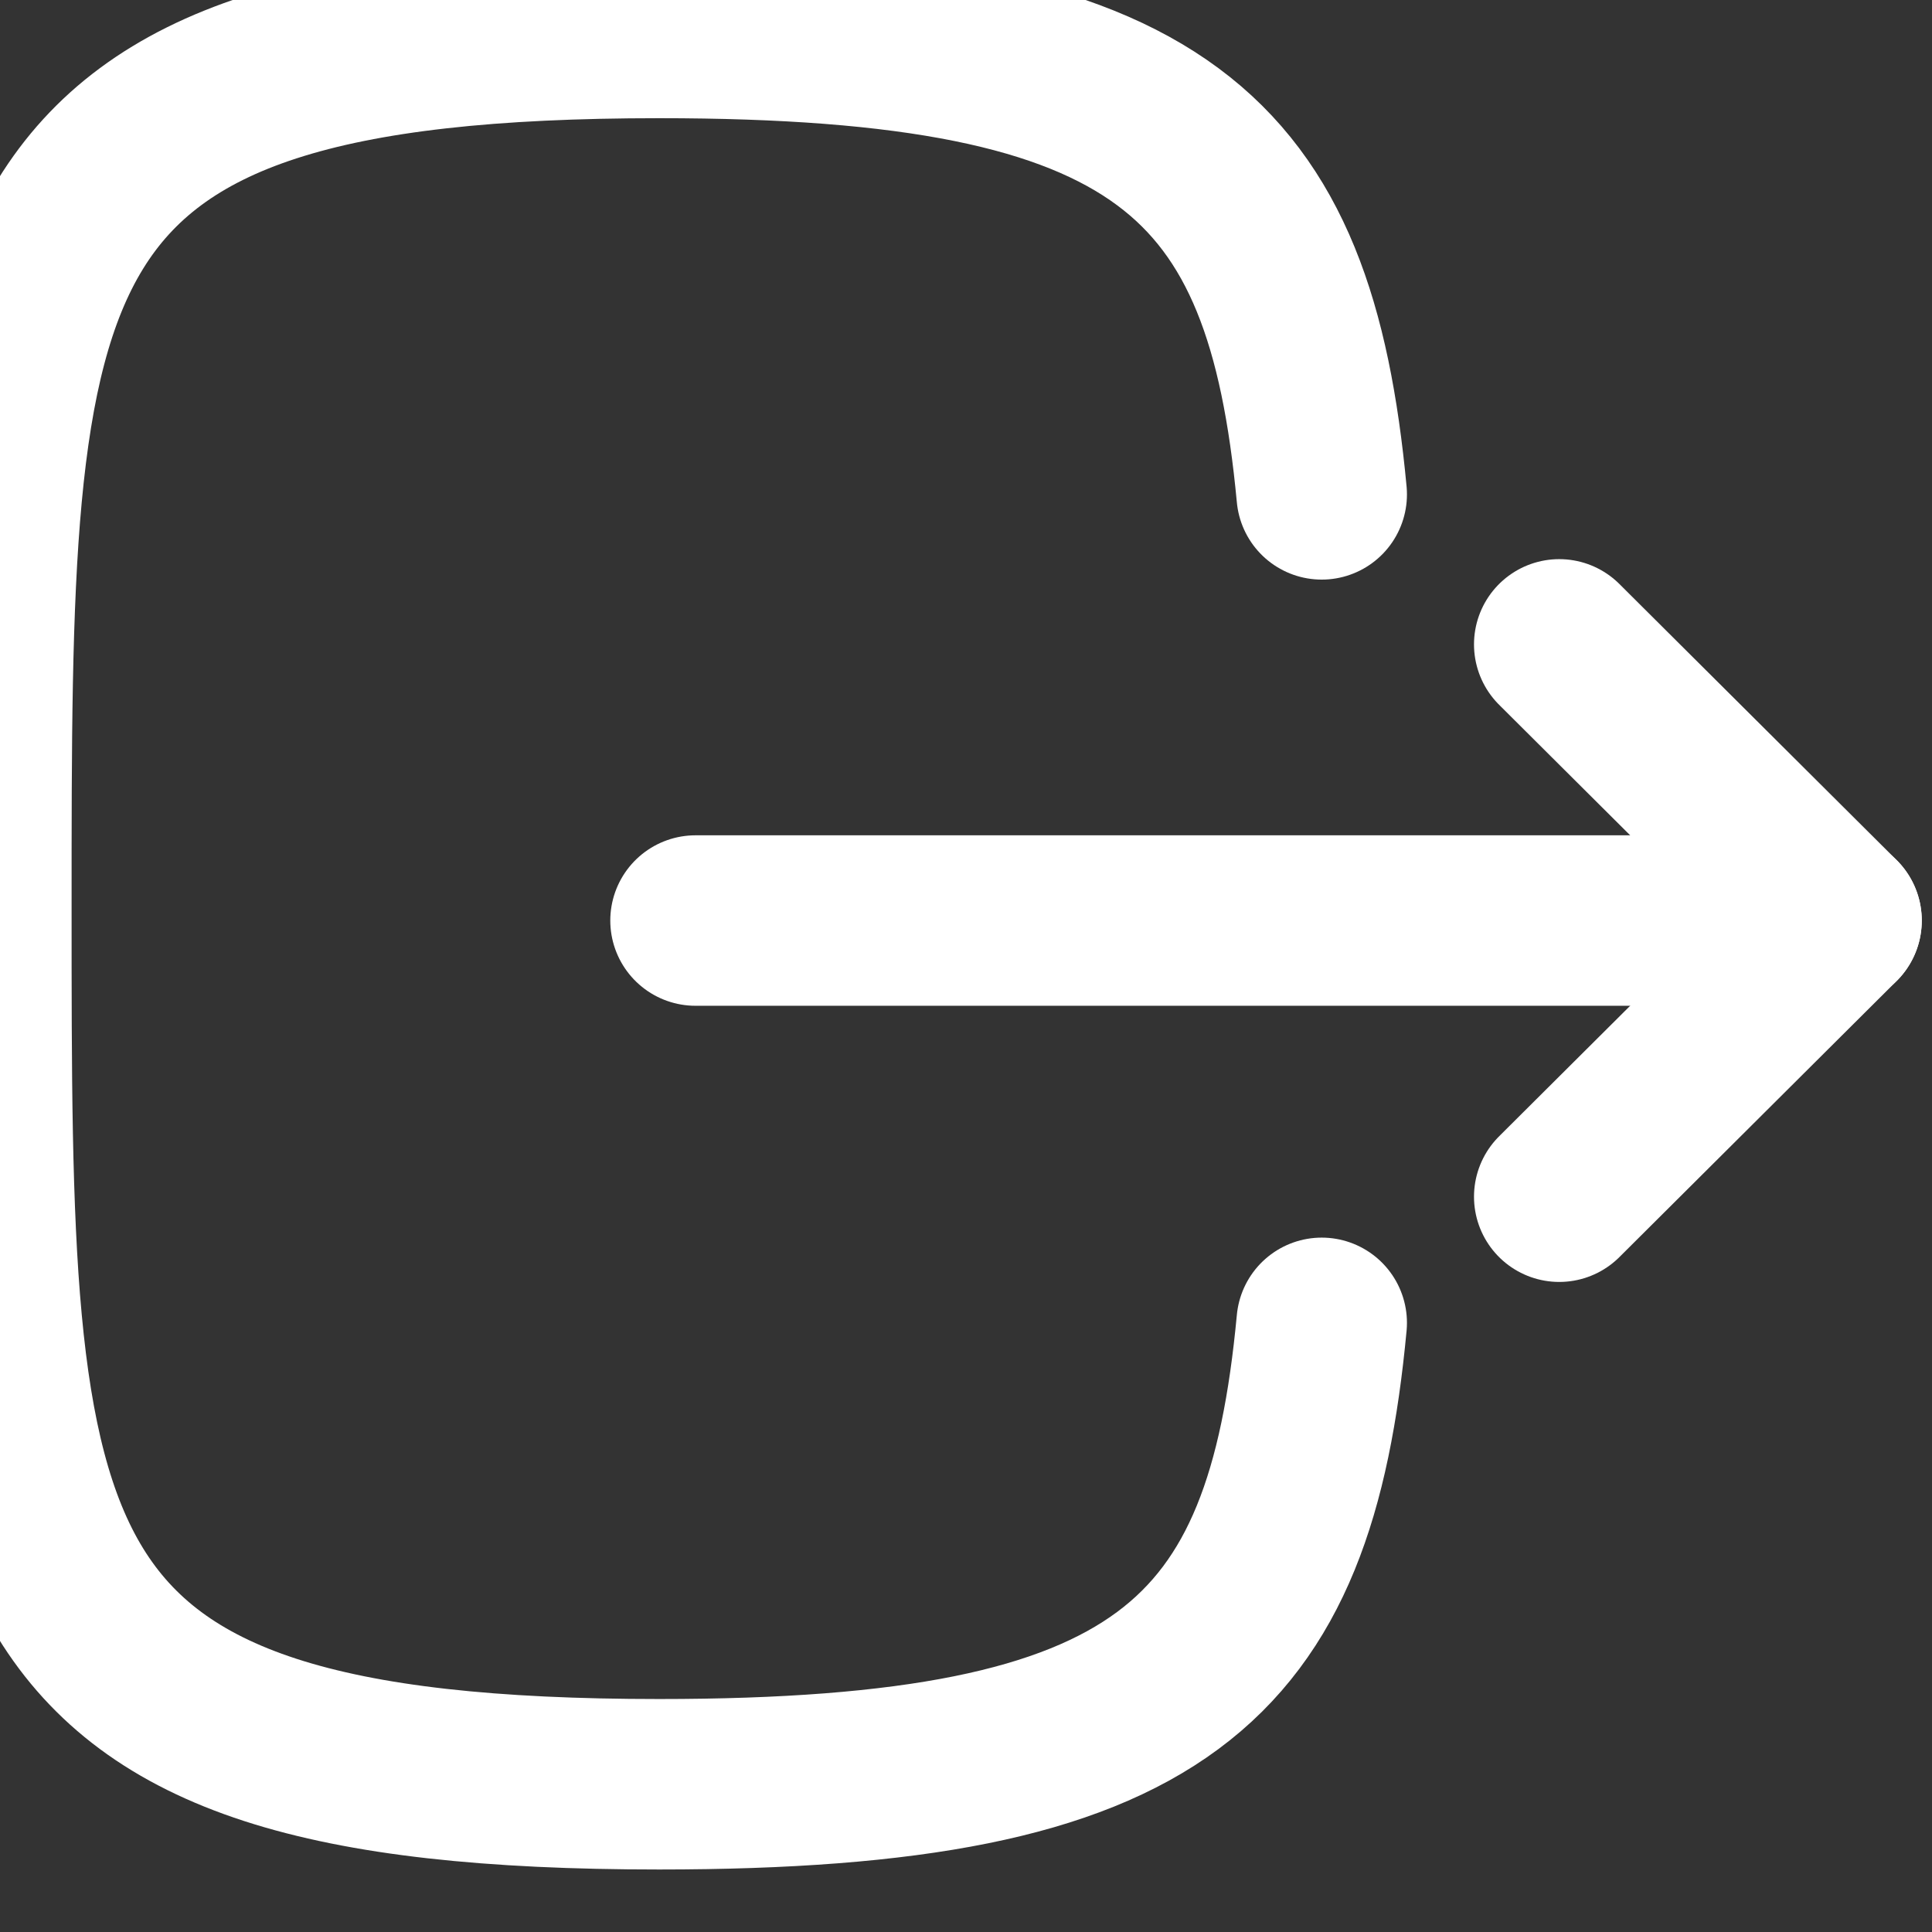 <svg width="17" height="17" viewBox="0 0 17 17" fill="none" xmlns="http://www.w3.org/2000/svg" xmlns:xlink="http://www.w3.org/1999/xlink">
	<rect x="0" y="0" width="17" height="17" fill="#333333" stroke="none"/>
	<desc>
			Created with Pixso.
	</desc>
	<defs/>
	<path id="Stroke 1" d="M16.16 8.1L6.12 8.1" stroke="#FFFFFF" stroke-opacity="1" stroke-width="1.5" stroke-linejoin="round" stroke-linecap="round"/>
	<path id="Stroke 3" d="M13.72 5.67L16.16 8.1L13.72 10.53" stroke="#FFFFFF" stroke-opacity="1" stroke-width="1.5" stroke-linejoin="round" stroke-linecap="round"/>
	<path id="Stroke 4" d="M11.63 4.35C11.35 1.37 10.24 0.29 5.8 0.29C-0.12 0.29 -0.12 2.21 -0.12 7.99C-0.12 13.78 -0.12 15.7 5.8 15.7C10.24 15.7 11.35 14.62 11.63 11.64" stroke="#FFFFFF" stroke-opacity="1" stroke-width="1.5" stroke-linejoin="round" stroke-linecap="round"/>
</svg>
